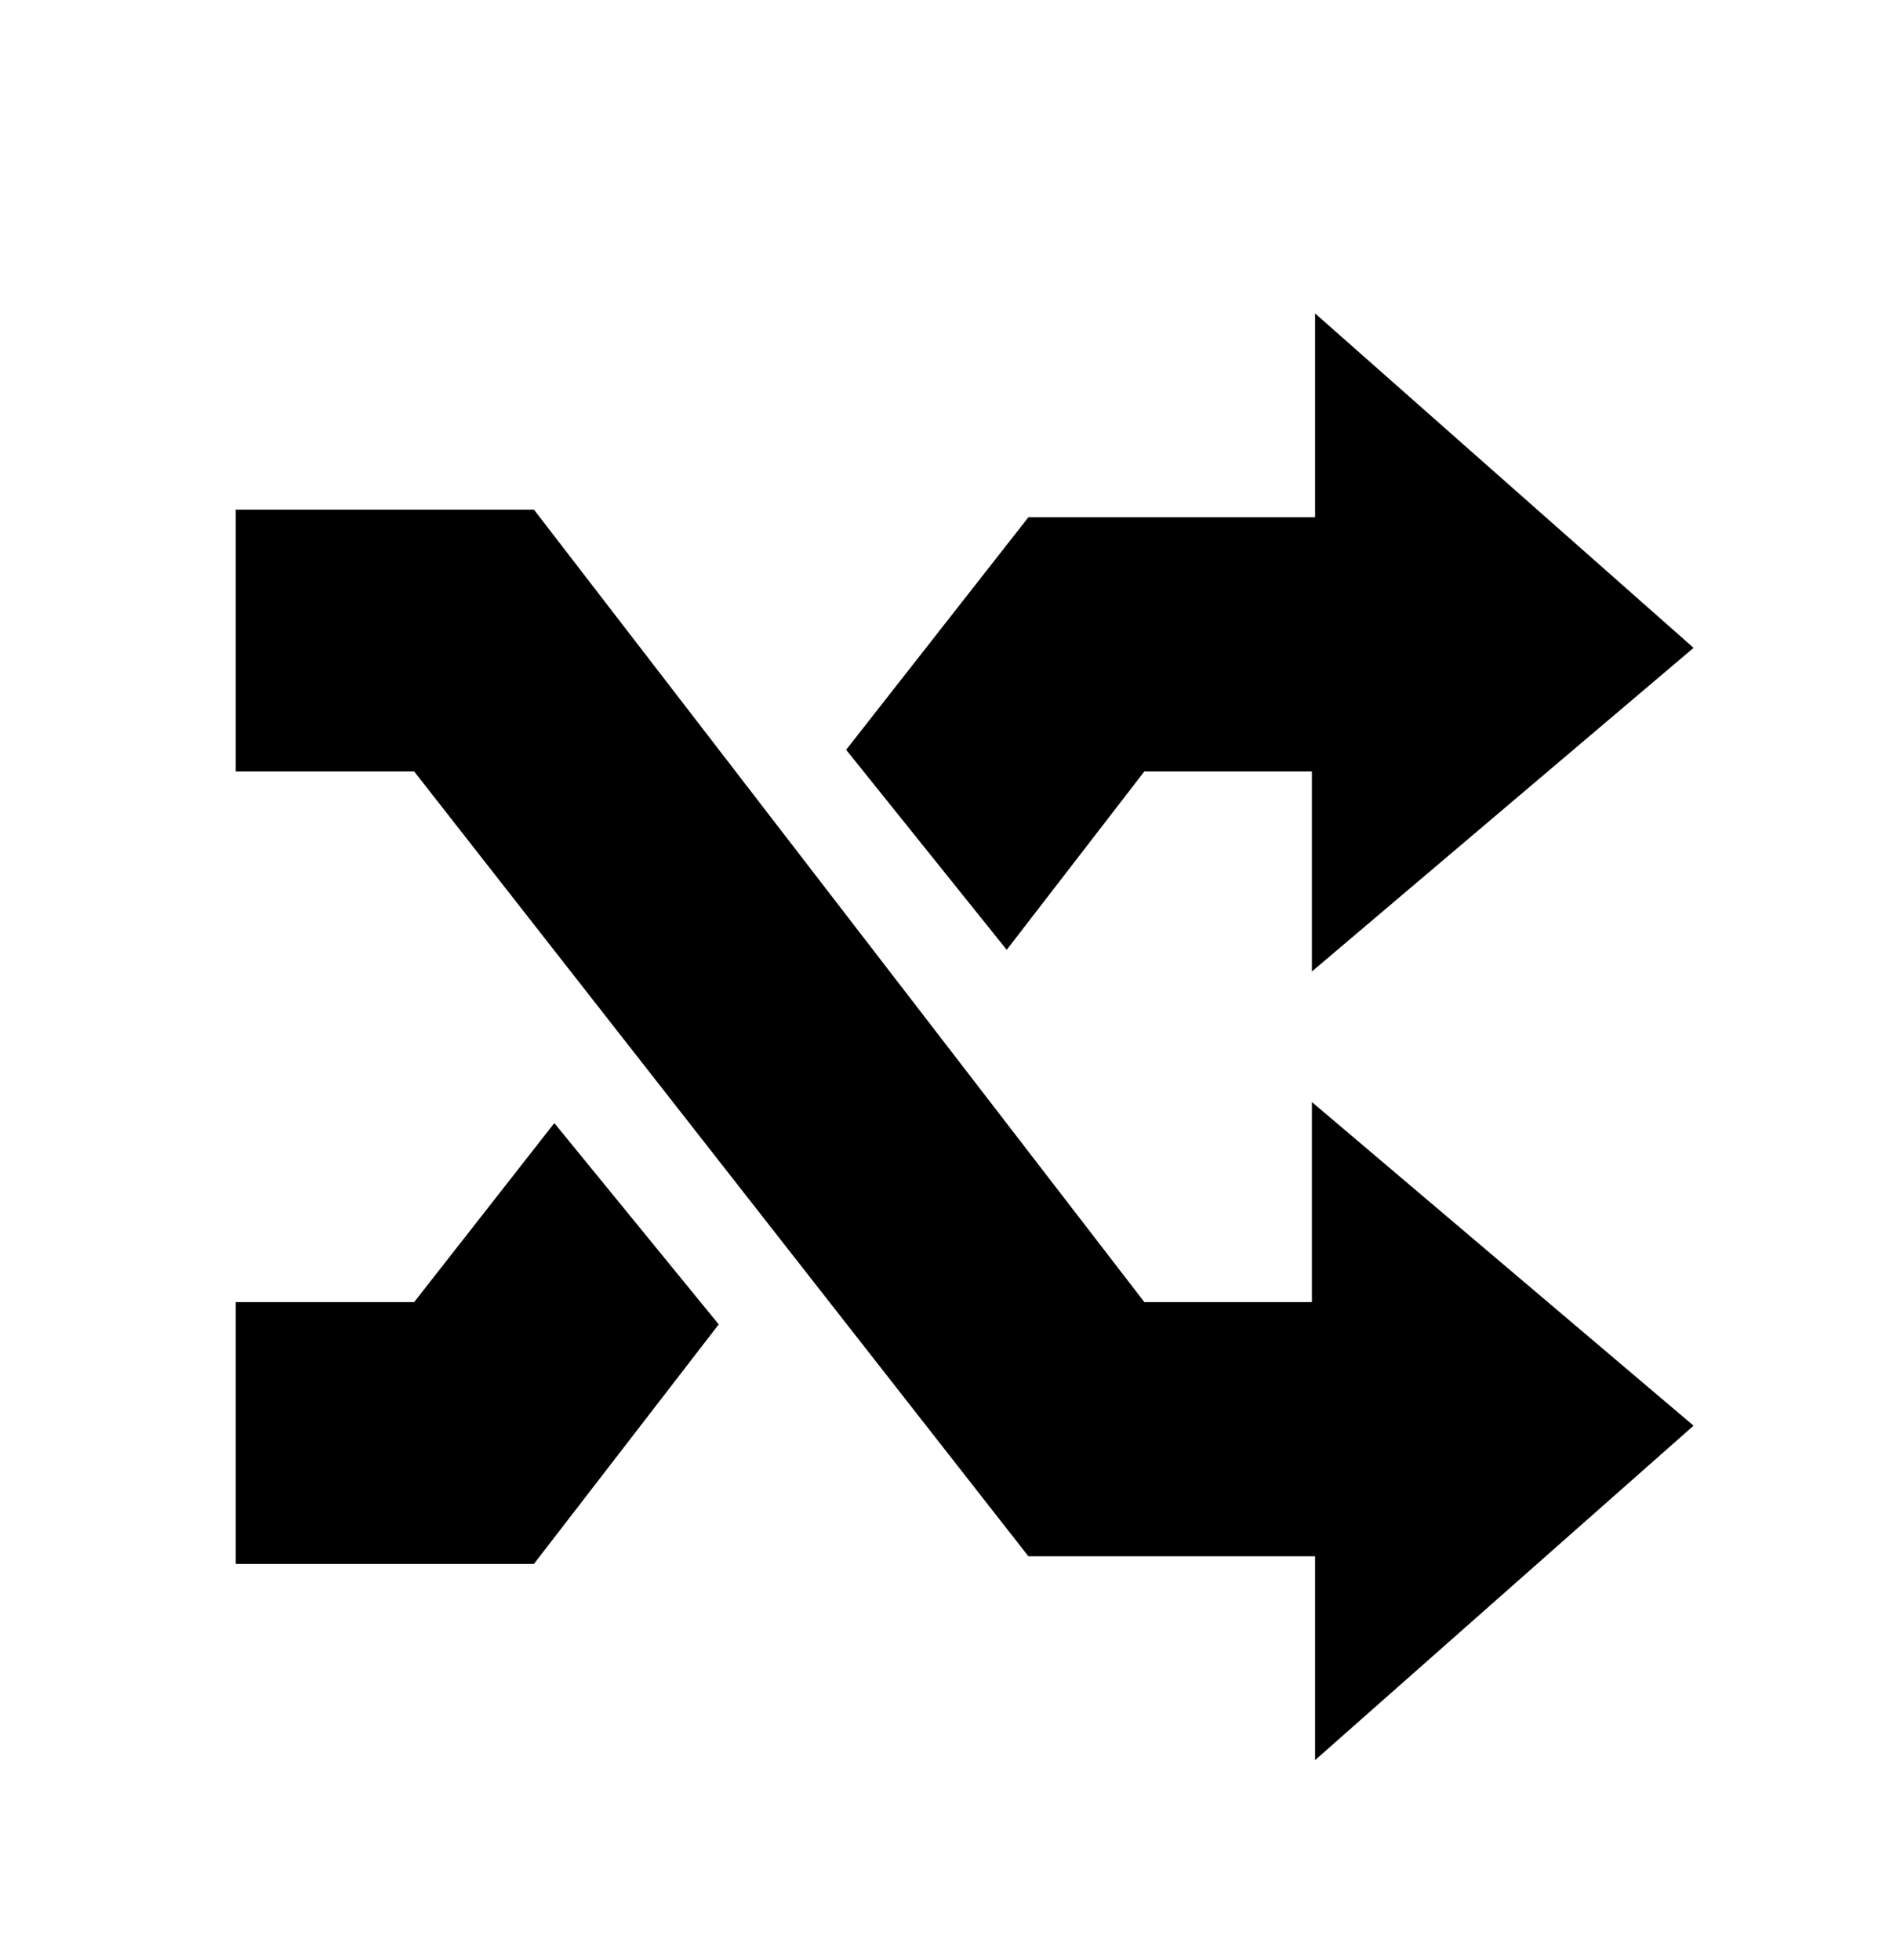 <?xml version="1.0" encoding="utf-8"?>
<!-- Generator: Adobe Illustrator 27.7.0, SVG Export Plug-In . SVG Version: 6.00 Build 0)  -->
<svg version="1.1" id="Layer_1" xmlns="http://www.w3.org/2000/svg" xmlns:xlink="http://www.w3.org/1999/xlink" x="0px" y="0px"
	 width="297.1px" height="307.7px" viewBox="0 0 297.1 307.7" style="enable-background:new 0 0 297.1 307.7;" xml:space="preserve"
	>
<polygon points="37,80 83.8,80 179.6,204.4 205.9,204.4 205.9,173 265.8,223.8 206.4,276.3 206.4,244.3 161.4,244.3 65,121.1 
	37,121.1 "/>
<polygon points="158,149.1 179.6,121.1 205.9,121.1 205.9,152.5 265.8,101.7 206.4,49.2 206.4,81.2 161.4,81.2 132.8,117.7 "/>
<polygon points="112.8,207.9 83.8,245.5 37,245.5 37,204.4 65,204.4 87,176.3 "/>
</svg>
